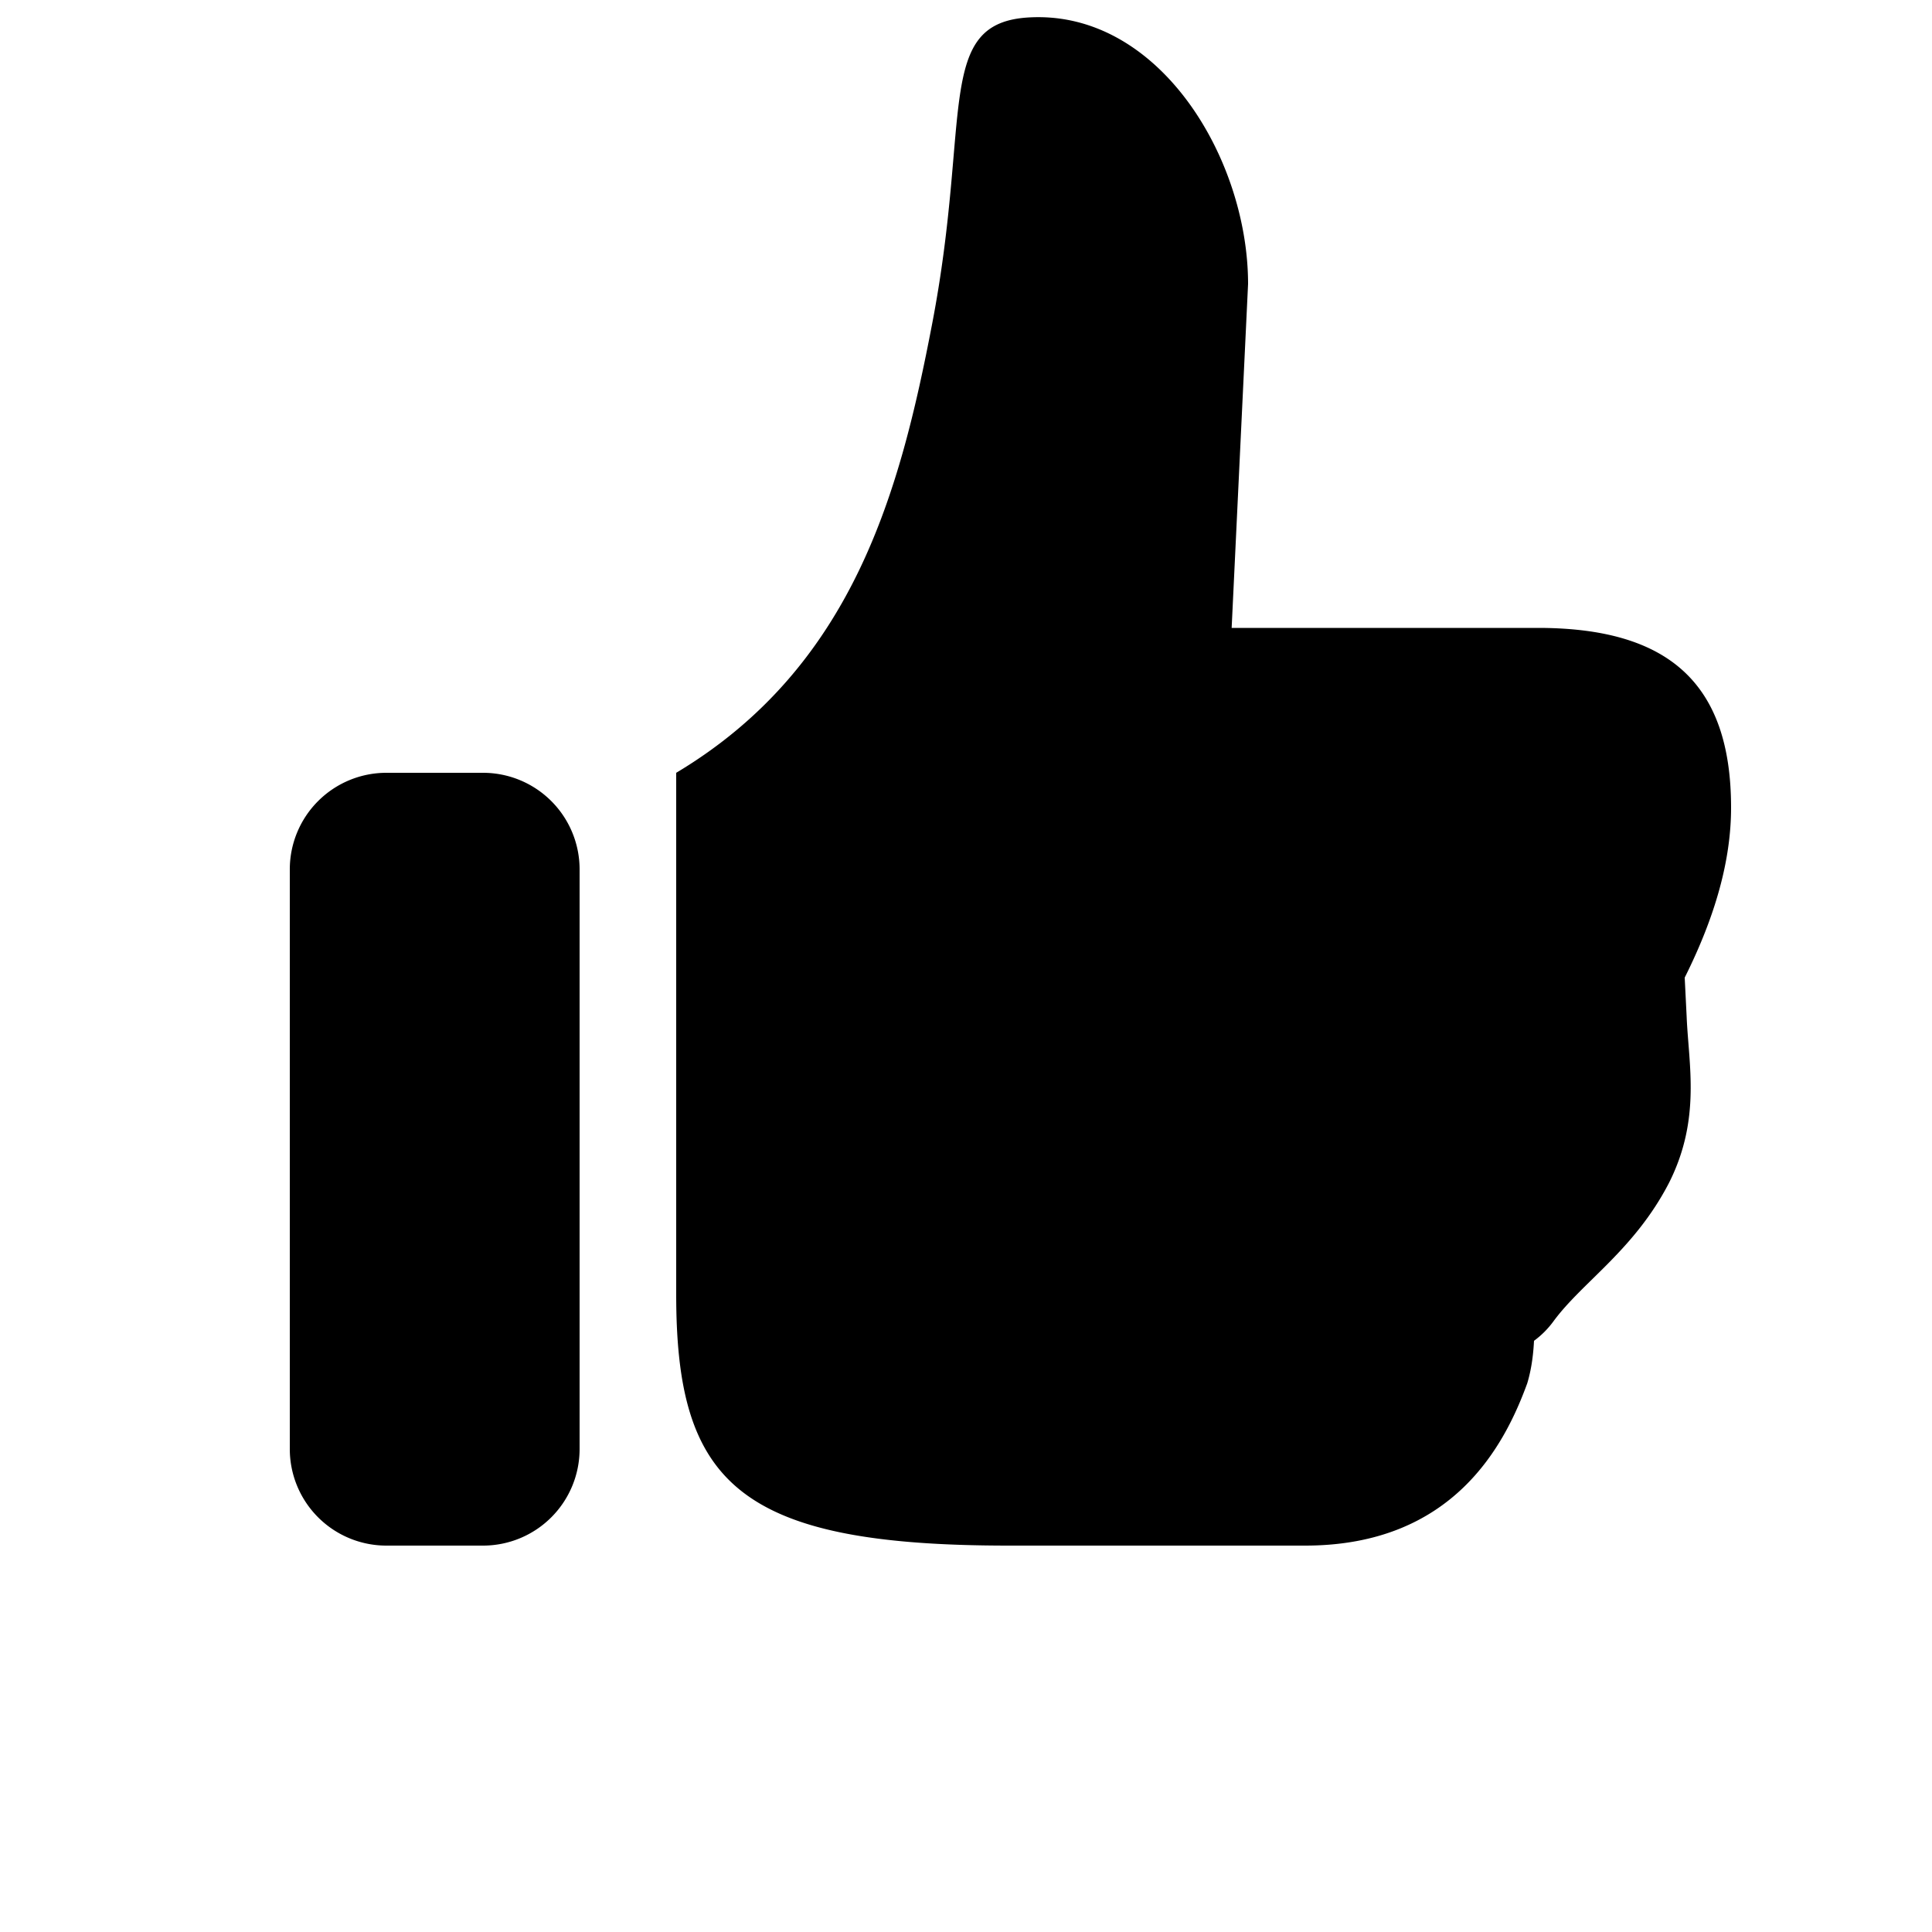 <svg xmlns="http://www.w3.org/2000/svg" width="20" height="20" fill="none"><path d="M10.66.18c1.34-.07 2.26 1.46 2.26 2.76l-.17 3.56h3.17c1.35 0 2 .57 2 1.86 0 .54-.16 1.12-.48 1.76l.02.4c.02.5.15 1.06-.18 1.72-.36.7-.9 1.03-1.2 1.44a.93.93 0 0 1-.2.2c-.01.2-.04.34-.07.44-.23.63-.76 1.68-2.3 1.68h-3.07C7.64 16 7 15.35 7 13.4V8c1.84-1.1 2.32-2.93 2.65-4.65.41-2.14.02-3.12 1.01-3.17zM4 8h1a1 1 0 0 1 1 1v6a1 1 0 0 1-1 1H4a1 1 0 0 1-1-1V9a1 1 0 0 1 1-1z" fill="#000"/></svg>